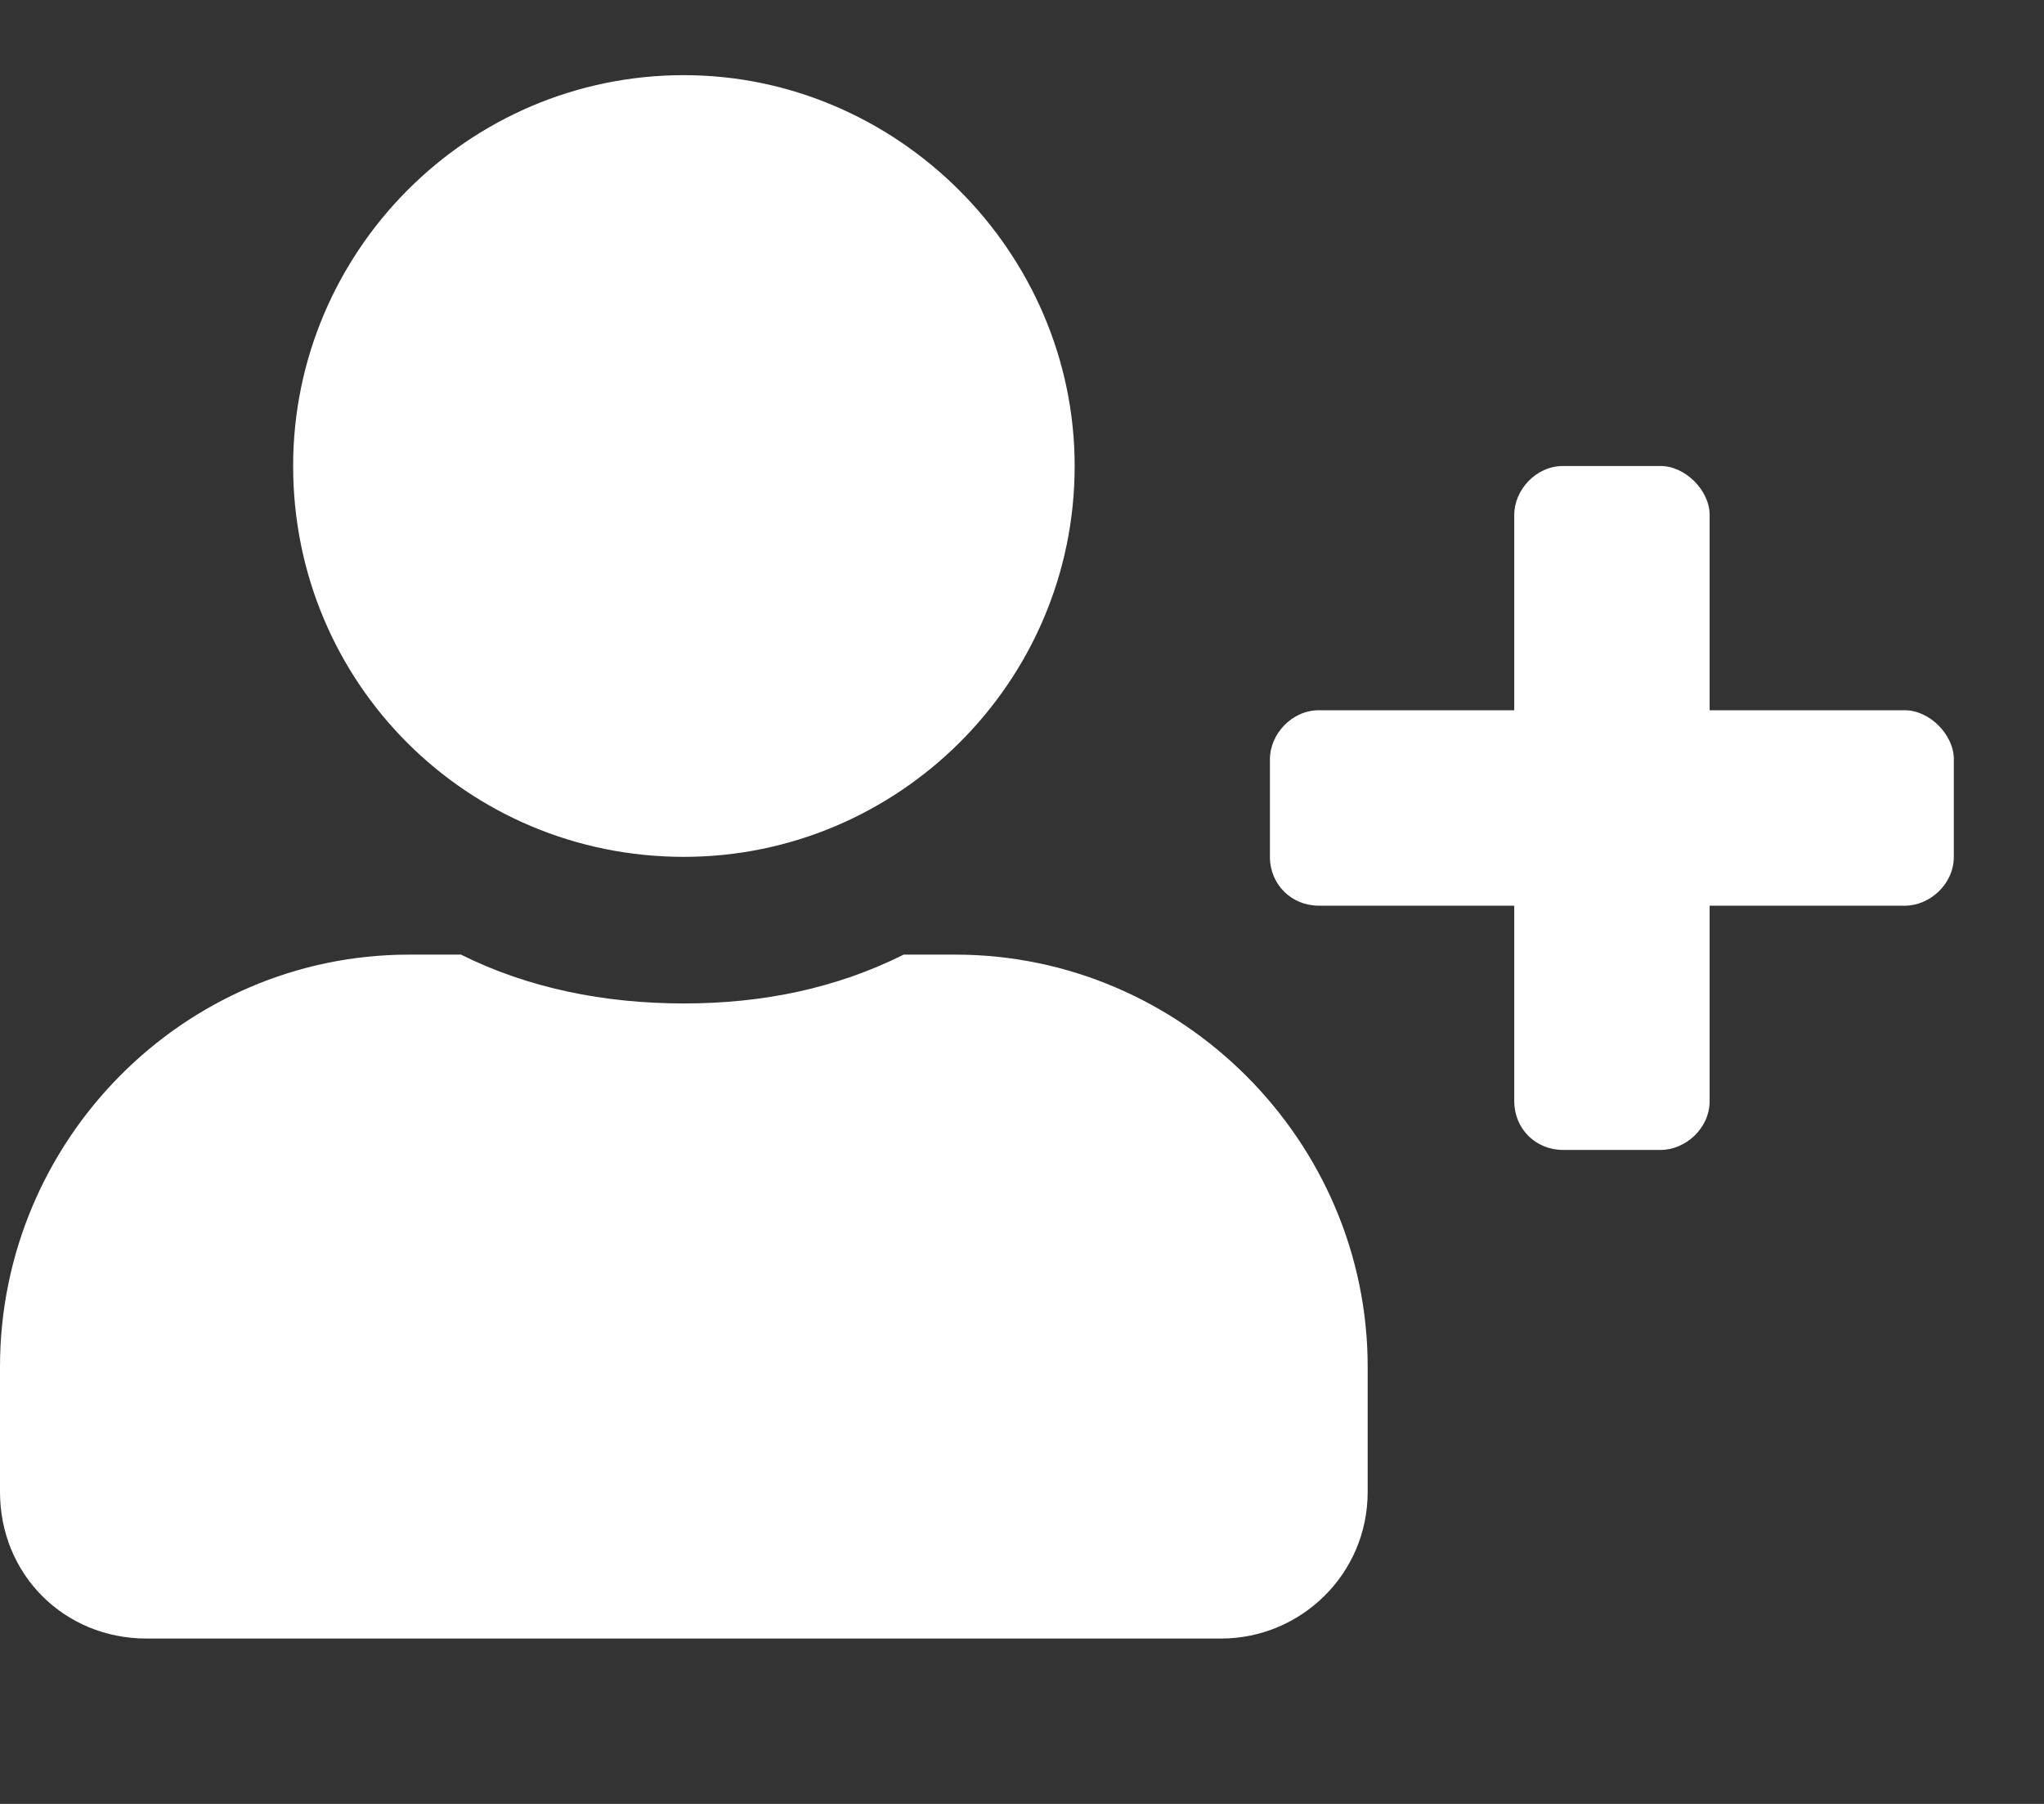 <svg width="17" height="15" viewBox="0 0 17 15" fill="none" xmlns="http://www.w3.org/2000/svg">
<rect x="0" y="0" width="17" height="15" fill="#333333" stroke="none"/>
<path d="M15.844 5.906C16.047 5.906 16.25 6.109 16.25 6.312V7.125C16.25 7.354 16.047 7.531 15.844 7.531H14.219V9.156C14.219 9.385 14.016 9.562 13.812 9.562H13C12.771 9.562 12.594 9.385 12.594 9.156V7.531H10.969C10.74 7.531 10.562 7.354 10.562 7.125V6.312C10.562 6.109 10.74 5.906 10.969 5.906H12.594V4.281C12.594 4.078 12.771 3.875 13 3.875H13.812C14.016 3.875 14.219 4.078 14.219 4.281V5.906H15.844ZM5.688 7.125C3.885 7.125 2.438 5.678 2.438 3.875C2.438 2.098 3.885 0.625 5.688 0.625C7.465 0.625 8.938 2.098 8.938 3.875C8.938 5.678 7.465 7.125 5.688 7.125ZM7.947 7.938C9.826 7.938 11.375 9.486 11.375 11.365V12.406C11.375 13.092 10.816 13.625 10.156 13.625H1.219C0.533 13.625 0 13.092 0 12.406V11.365C0 9.486 1.523 7.938 3.402 7.938H3.834C4.393 8.217 5.027 8.344 5.688 8.344C6.348 8.344 6.957 8.217 7.516 7.938H7.947Z" fill="white"/>
</svg>
